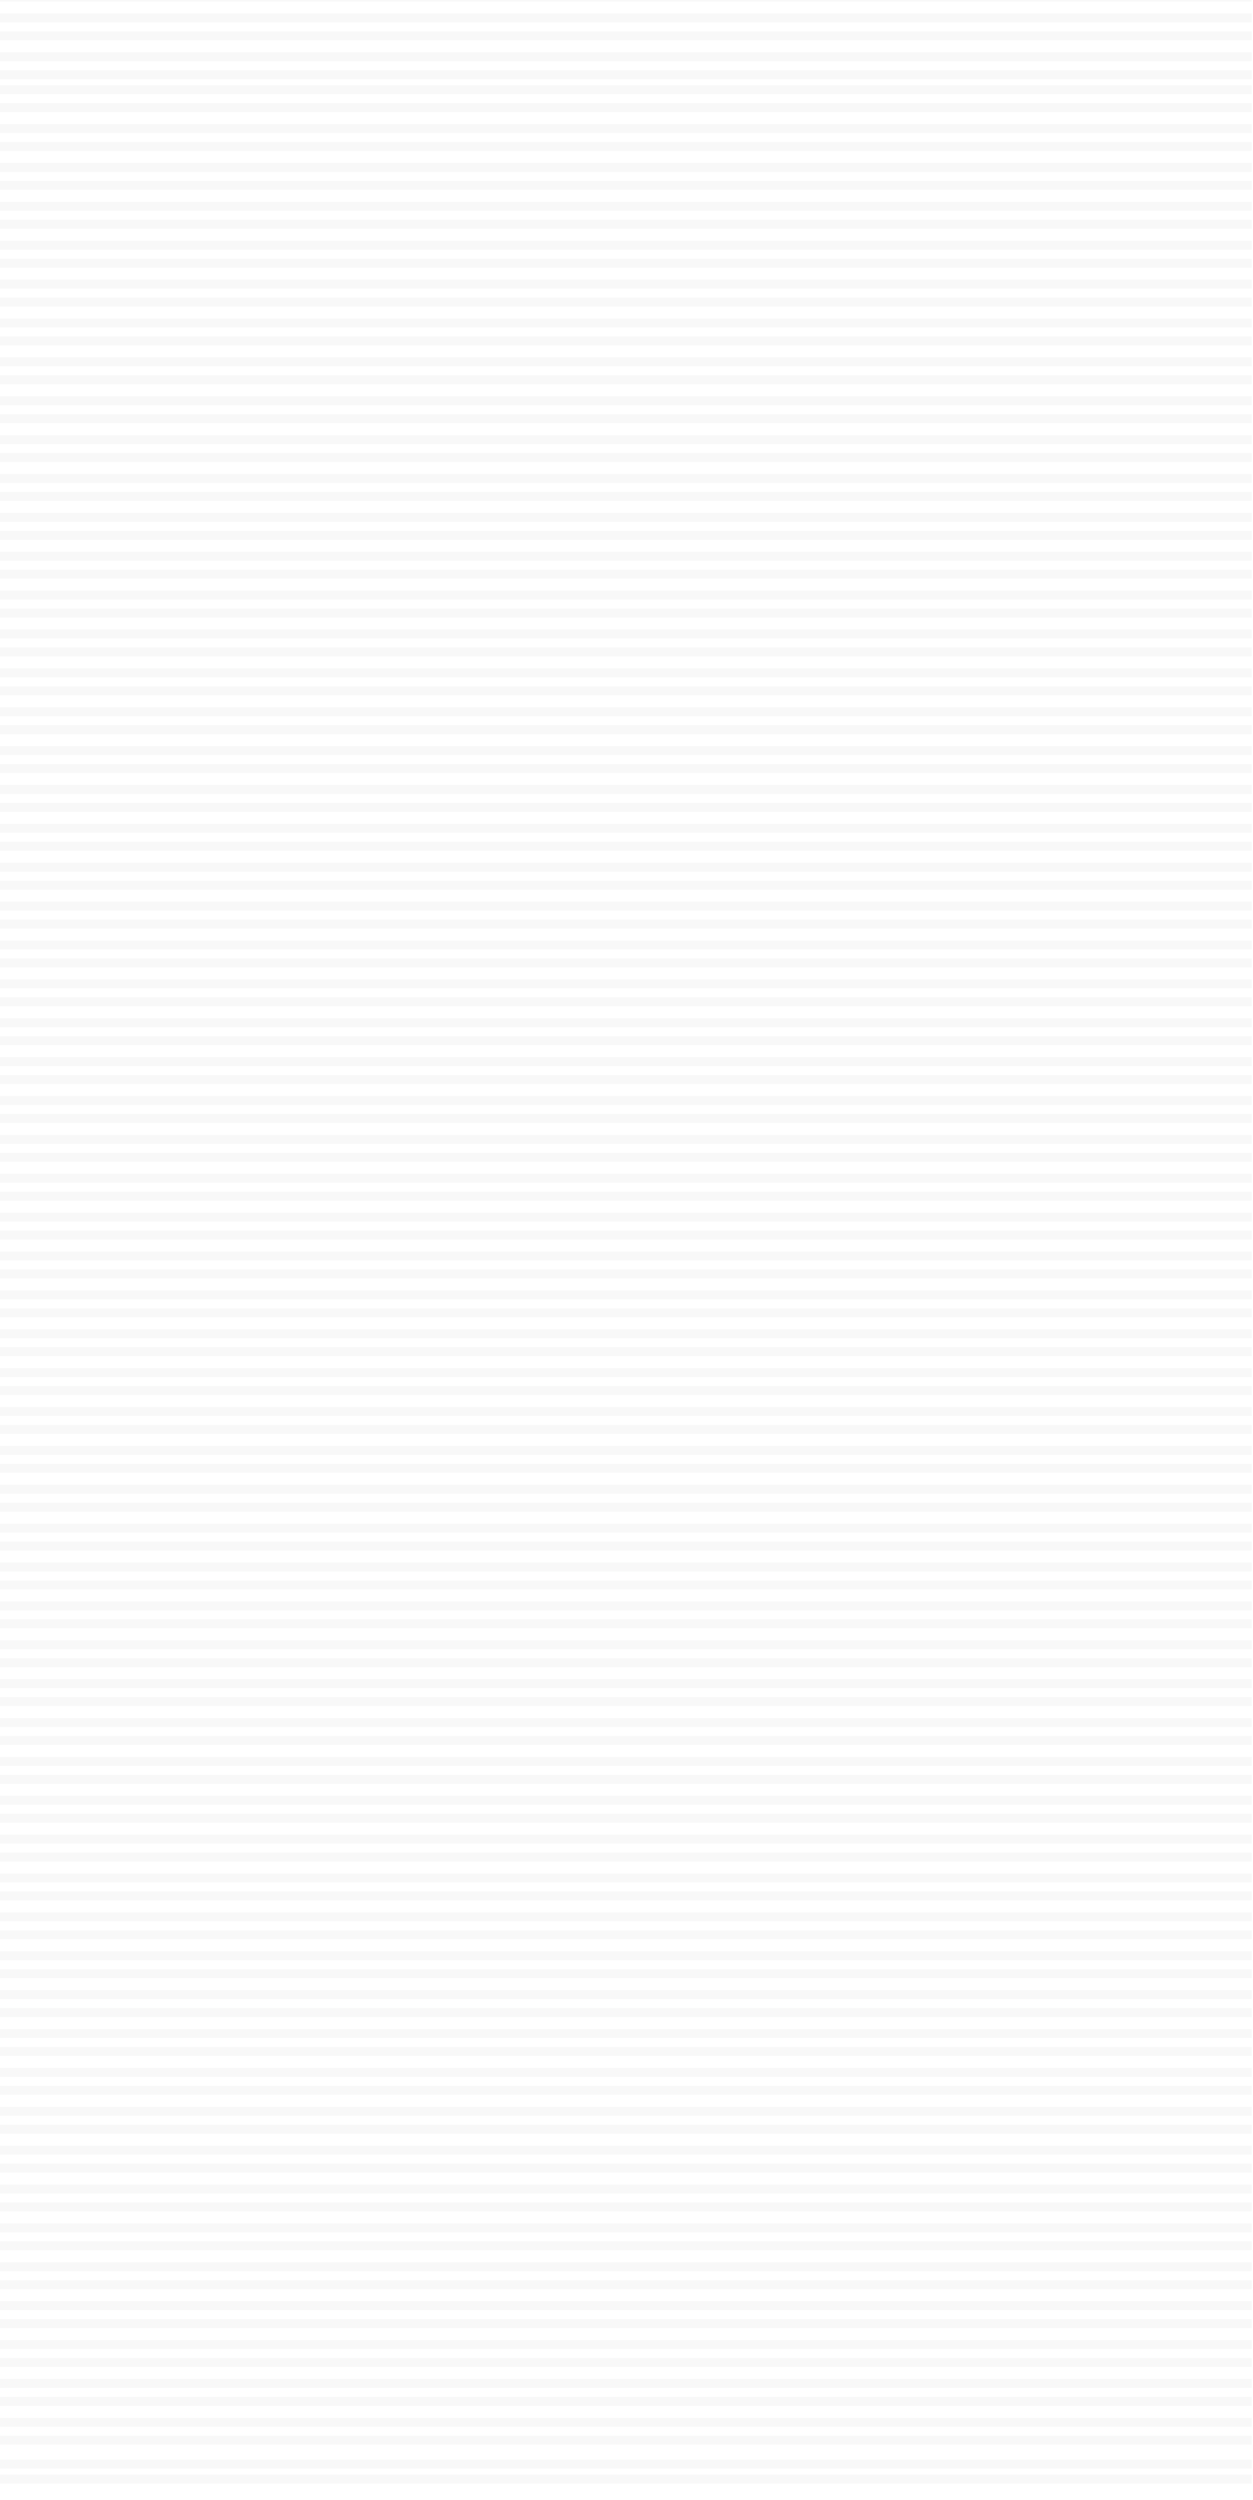 <svg width="419" height="836" viewBox="0 0 419 836" fill="none" xmlns="http://www.w3.org/2000/svg"
        preserveAspectRatio="none"
>
<g opacity="0.05" clip-path="url(#clip0_340_1969)">
<path fill-rule="evenodd" clip-rule="evenodd" d="M-0.431 0.5C-0.431 0.167 -0.431 -0.167 -0.431 -0.5C139.236 -0.5 278.902 -0.5 418.569 -0.5C418.569 -0.167 418.569 0.167 418.569 0.5C278.902 0.5 139.236 0.5 -0.431 0.5Z" fill="#727372"/>
<path fill-rule="evenodd" clip-rule="evenodd" d="M-0.431 4.5C139.236 4.5 278.902 4.5 418.569 4.5C418.569 5.5 418.569 6.5 418.569 7.5C278.902 7.5 139.236 7.5 -0.431 7.5C-0.431 6.5 -0.431 5.5 -0.431 4.5Z" fill="#727372"/>
<path fill-rule="evenodd" clip-rule="evenodd" d="M-0.431 10.5C139.236 10.5 278.902 10.5 418.569 10.5C418.569 11.5 418.569 12.5 418.569 13.5C278.902 13.5 139.236 13.5 -0.431 13.5C-0.431 12.5 -0.431 11.5 -0.431 10.5Z" fill="#727372"/>
<path fill-rule="evenodd" clip-rule="evenodd" d="M-0.431 17.5C139.236 17.5 278.902 17.5 418.569 17.5C418.569 18.5 418.569 19.5 418.569 20.5C278.902 20.5 139.236 20.5 -0.431 20.5C-0.431 19.5 -0.431 18.5 -0.431 17.5Z" fill="#727372"/>
<path fill-rule="evenodd" clip-rule="evenodd" d="M-0.431 23.5C139.236 23.5 278.902 23.5 418.569 23.5C418.569 24.5 418.569 25.5 418.569 26.5C278.902 26.5 139.236 26.5 -0.431 26.5C-0.431 25.5 -0.431 24.5 -0.431 23.5Z" fill="#727372"/>
<path fill-rule="evenodd" clip-rule="evenodd" d="M-0.431 28.5C139.236 28.5 278.902 28.5 418.569 28.5C418.569 29.5 418.569 30.5 418.569 31.5C278.902 31.5 139.236 31.5 -0.431 31.5C-0.431 30.5 -0.431 29.5 -0.431 28.5Z" fill="#727372"/>
<path fill-rule="evenodd" clip-rule="evenodd" d="M-0.431 34.5C139.236 34.5 278.902 34.5 418.569 34.5C418.569 35.5 418.569 36.5 418.569 37.5C278.902 37.5 139.236 37.5 -0.431 37.5C-0.431 36.5 -0.431 35.5 -0.431 34.5Z" fill="#727372"/>
<path fill-rule="evenodd" clip-rule="evenodd" d="M-0.431 41.5C139.236 41.5 278.902 41.5 418.569 41.5C418.569 42.5 418.569 43.5 418.569 44.5C278.902 44.5 139.236 44.5 -0.431 44.5C-0.431 43.5 -0.431 42.5 -0.431 41.5Z" fill="#727372"/>
<path fill-rule="evenodd" clip-rule="evenodd" d="M-0.431 47.5C139.236 47.5 278.902 47.5 418.569 47.5C418.569 48.5 418.569 49.5 418.569 50.5C278.902 50.5 139.236 50.5 -0.431 50.5C-0.431 49.5 -0.431 48.5 -0.431 47.5Z" fill="#727372"/>
<path fill-rule="evenodd" clip-rule="evenodd" d="M-0.431 54.5C139.236 54.5 278.902 54.5 418.569 54.5C418.569 55.5 418.569 56.5 418.569 57.5C278.902 57.5 139.236 57.5 -0.431 57.5C-0.431 56.5 -0.431 55.5 -0.431 54.5Z" fill="#727372"/>
<path fill-rule="evenodd" clip-rule="evenodd" d="M-0.431 60.5C139.236 60.5 278.902 60.5 418.569 60.5C418.569 61.5 418.569 62.5 418.569 63.5C278.902 63.5 139.236 63.5 -0.431 63.5C-0.431 62.5 -0.431 61.5 -0.431 60.5Z" fill="#727372"/>
<path fill-rule="evenodd" clip-rule="evenodd" d="M-0.431 67.5C139.236 67.5 278.902 67.5 418.569 67.5C418.569 68.5 418.569 69.5 418.569 70.5C278.902 70.5 139.236 70.5 -0.431 70.5C-0.431 69.5 -0.431 68.5 -0.431 67.5Z" fill="#727372"/>
<path fill-rule="evenodd" clip-rule="evenodd" d="M-0.431 73.5C139.236 73.5 278.902 73.5 418.569 73.5C418.569 74.5 418.569 75.5 418.569 76.5C278.902 76.5 139.236 76.5 -0.431 76.5C-0.431 75.5 -0.431 74.5 -0.431 73.5Z" fill="#727372"/>
<path fill-rule="evenodd" clip-rule="evenodd" d="M-0.431 80.5C139.236 80.5 278.902 80.5 418.569 80.5C418.569 81.5 418.569 82.5 418.569 83.5C278.902 83.5 139.236 83.5 -0.431 83.5C-0.431 82.5 -0.431 81.5 -0.431 80.5Z" fill="#727372"/>
<path fill-rule="evenodd" clip-rule="evenodd" d="M-0.431 86.5C139.236 86.5 278.902 86.5 418.569 86.5C418.569 87.5 418.569 88.5 418.569 89.5C278.902 89.5 139.236 89.5 -0.431 89.5C-0.431 88.5 -0.431 87.5 -0.431 86.5Z" fill="#727372"/>
<path fill-rule="evenodd" clip-rule="evenodd" d="M-0.431 93.5C139.236 93.5 278.902 93.5 418.569 93.5C418.569 94.5 418.569 95.5 418.569 96.5C278.902 96.5 139.236 96.5 -0.431 96.5C-0.431 95.5 -0.431 94.5 -0.431 93.5Z" fill="#727372"/>
<path fill-rule="evenodd" clip-rule="evenodd" d="M-0.431 99.5C139.236 99.5 278.902 99.5 418.569 99.5C418.569 100.5 418.569 101.5 418.569 102.5C278.902 102.5 139.236 102.5 -0.431 102.5C-0.431 101.5 -0.431 100.5 -0.431 99.5Z" fill="#727372"/>
<path fill-rule="evenodd" clip-rule="evenodd" d="M-0.431 106.5C139.236 106.5 278.902 106.5 418.569 106.5C418.569 107.5 418.569 108.5 418.569 109.5C278.902 109.5 139.236 109.5 -0.431 109.5C-0.431 108.5 -0.431 107.5 -0.431 106.5Z" fill="#727372"/>
<path fill-rule="evenodd" clip-rule="evenodd" d="M-0.431 112.5C139.236 112.5 278.902 112.5 418.569 112.5C418.569 113.5 418.569 114.5 418.569 115.5C278.902 115.5 139.236 115.5 -0.431 115.5C-0.431 114.5 -0.431 113.5 -0.431 112.5Z" fill="#727372"/>
<path fill-rule="evenodd" clip-rule="evenodd" d="M-0.431 119.5C139.236 119.5 278.902 119.5 418.569 119.5C418.569 120.5 418.569 121.5 418.569 122.5C278.902 122.5 139.236 122.5 -0.431 122.5C-0.431 121.5 -0.431 120.5 -0.431 119.5Z" fill="#727372"/>
<path fill-rule="evenodd" clip-rule="evenodd" d="M-0.431 125.5C139.236 125.5 278.902 125.5 418.569 125.5C418.569 126.5 418.569 127.5 418.569 128.5C278.902 128.5 139.236 128.5 -0.431 128.5C-0.431 127.5 -0.431 126.5 -0.431 125.5Z" fill="#727372"/>
<path fill-rule="evenodd" clip-rule="evenodd" d="M-0.431 132.5C139.236 132.5 278.902 132.5 418.569 132.5C418.569 133.5 418.569 134.5 418.569 135.5C278.902 135.5 139.236 135.5 -0.431 135.5C-0.431 134.5 -0.431 133.5 -0.431 132.5Z" fill="#727372"/>
<path fill-rule="evenodd" clip-rule="evenodd" d="M-0.431 138.5C139.236 138.5 278.902 138.5 418.569 138.5C418.569 139.5 418.569 140.5 418.569 141.5C278.902 141.5 139.236 141.5 -0.431 141.5C-0.431 140.5 -0.431 139.5 -0.431 138.5Z" fill="#727372"/>
<path fill-rule="evenodd" clip-rule="evenodd" d="M-0.431 145.5C139.236 145.5 278.902 145.5 418.569 145.5C418.569 146.5 418.569 147.5 418.569 148.5C278.902 148.5 139.236 148.5 -0.431 148.5C-0.431 147.5 -0.431 146.5 -0.431 145.5Z" fill="#727372"/>
<path fill-rule="evenodd" clip-rule="evenodd" d="M-0.431 151.5C139.236 151.5 278.902 151.5 418.569 151.5C418.569 152.5 418.569 153.5 418.569 154.5C278.902 154.5 139.236 154.5 -0.431 154.5C-0.431 153.5 -0.431 152.5 -0.431 151.5Z" fill="#727372"/>
<path fill-rule="evenodd" clip-rule="evenodd" d="M-0.431 158.5C139.236 158.5 278.902 158.5 418.569 158.5C418.569 159.5 418.569 160.5 418.569 161.5C278.902 161.5 139.236 161.5 -0.431 161.5C-0.431 160.5 -0.431 159.5 -0.431 158.5Z" fill="#727372"/>
<path fill-rule="evenodd" clip-rule="evenodd" d="M-0.431 164.5C139.236 164.5 278.902 164.5 418.569 164.5C418.569 165.5 418.569 166.5 418.569 167.5C278.902 167.5 139.236 167.5 -0.431 167.5C-0.431 166.5 -0.431 165.5 -0.431 164.5Z" fill="#727372"/>
<path fill-rule="evenodd" clip-rule="evenodd" d="M-0.431 171.5C139.236 171.5 278.902 171.5 418.569 171.5C418.569 172.5 418.569 173.5 418.569 174.5C278.902 174.5 139.236 174.5 -0.431 174.5C-0.431 173.5 -0.431 172.5 -0.431 171.5Z" fill="#727372"/>
<path fill-rule="evenodd" clip-rule="evenodd" d="M-0.431 177.5C139.236 177.5 278.902 177.5 418.569 177.5C418.569 178.5 418.569 179.5 418.569 180.5C278.902 180.5 139.236 180.5 -0.431 180.5C-0.431 179.5 -0.431 178.5 -0.431 177.5Z" fill="#727372"/>
<path fill-rule="evenodd" clip-rule="evenodd" d="M-0.431 184.5C139.236 184.5 278.902 184.5 418.569 184.5C418.569 185.5 418.569 186.5 418.569 187.5C278.902 187.5 139.236 187.5 -0.431 187.5C-0.431 186.5 -0.431 185.5 -0.431 184.5Z" fill="#727372"/>
<path fill-rule="evenodd" clip-rule="evenodd" d="M-0.431 190.5C139.236 190.5 278.902 190.5 418.569 190.5C418.569 191.5 418.569 192.5 418.569 193.5C278.902 193.5 139.236 193.5 -0.431 193.5C-0.431 192.5 -0.431 191.5 -0.431 190.5Z" fill="#727372"/>
<path fill-rule="evenodd" clip-rule="evenodd" d="M-0.431 197.5C139.236 197.5 278.902 197.5 418.569 197.5C418.569 198.5 418.569 199.5 418.569 200.5C278.902 200.5 139.236 200.5 -0.431 200.5C-0.431 199.5 -0.431 198.5 -0.431 197.5Z" fill="#727372"/>
<path fill-rule="evenodd" clip-rule="evenodd" d="M-0.431 203.5C139.236 203.5 278.902 203.5 418.569 203.5C418.569 204.5 418.569 205.5 418.569 206.5C278.902 206.5 139.236 206.5 -0.431 206.5C-0.431 205.5 -0.431 204.5 -0.431 203.5Z" fill="#727372"/>
<path fill-rule="evenodd" clip-rule="evenodd" d="M-0.431 210.5C139.236 210.5 278.902 210.5 418.569 210.5C418.569 211.5 418.569 212.5 418.569 213.5C278.902 213.5 139.236 213.5 -0.431 213.5C-0.431 212.5 -0.431 211.5 -0.431 210.5Z" fill="#727372"/>
<path fill-rule="evenodd" clip-rule="evenodd" d="M-0.431 216.5C139.236 216.5 278.902 216.5 418.569 216.5C418.569 217.5 418.569 218.5 418.569 219.5C278.902 219.5 139.236 219.5 -0.431 219.5C-0.431 218.5 -0.431 217.5 -0.431 216.5Z" fill="#727372"/>
<path fill-rule="evenodd" clip-rule="evenodd" d="M-0.431 223.5C139.236 223.5 278.902 223.5 418.569 223.5C418.569 224.5 418.569 225.5 418.569 226.5C278.902 226.5 139.236 226.5 -0.431 226.5C-0.431 225.5 -0.431 224.5 -0.431 223.5Z" fill="#727372"/>
<path fill-rule="evenodd" clip-rule="evenodd" d="M-0.431 229.5C139.236 229.5 278.902 229.5 418.569 229.5C418.569 230.5 418.569 231.5 418.569 232.5C278.902 232.5 139.236 232.5 -0.431 232.5C-0.431 231.5 -0.431 230.5 -0.431 229.5Z" fill="#727372"/>
<path fill-rule="evenodd" clip-rule="evenodd" d="M-0.431 236.5C139.236 236.5 278.902 236.5 418.569 236.5C418.569 237.5 418.569 238.5 418.569 239.5C278.902 239.5 139.236 239.5 -0.431 239.5C-0.431 238.5 -0.431 237.5 -0.431 236.5Z" fill="#727372"/>
<path fill-rule="evenodd" clip-rule="evenodd" d="M-0.431 242.5C139.236 242.5 278.902 242.5 418.569 242.5C418.569 243.5 418.569 244.5 418.569 245.5C278.902 245.5 139.236 245.5 -0.431 245.5C-0.431 244.5 -0.431 243.5 -0.431 242.5Z" fill="#727372"/>
<path fill-rule="evenodd" clip-rule="evenodd" d="M-0.431 249.5C139.236 249.5 278.902 249.5 418.569 249.5C418.569 250.5 418.569 251.5 418.569 252.5C278.902 252.5 139.236 252.5 -0.431 252.5C-0.431 251.5 -0.431 250.5 -0.431 249.5Z" fill="#727372"/>
<path fill-rule="evenodd" clip-rule="evenodd" d="M-0.431 255.5C139.236 255.5 278.902 255.5 418.569 255.5C418.569 256.5 418.569 257.5 418.569 258.5C278.902 258.5 139.236 258.5 -0.431 258.5C-0.431 257.5 -0.431 256.5 -0.431 255.5Z" fill="#727372"/>
<path fill-rule="evenodd" clip-rule="evenodd" d="M-0.431 262.5C139.236 262.5 278.902 262.5 418.569 262.5C418.569 263.5 418.569 264.5 418.569 265.5C278.902 265.5 139.236 265.5 -0.431 265.5C-0.431 264.5 -0.431 263.5 -0.431 262.5Z" fill="#727372"/>
<path fill-rule="evenodd" clip-rule="evenodd" d="M-0.431 268.5C139.236 268.5 278.902 268.5 418.569 268.5C418.569 269.5 418.569 270.5 418.569 271.5C278.902 271.5 139.236 271.5 -0.431 271.5C-0.431 270.5 -0.431 269.5 -0.431 268.5Z" fill="#727372"/>
<path fill-rule="evenodd" clip-rule="evenodd" d="M-0.431 275.5C139.236 275.5 278.902 275.5 418.569 275.5C418.569 276.5 418.569 277.5 418.569 278.5C278.902 278.5 139.236 278.5 -0.431 278.5C-0.431 277.5 -0.431 276.5 -0.431 275.5Z" fill="#727372"/>
<path fill-rule="evenodd" clip-rule="evenodd" d="M-0.431 281.5C139.236 281.5 278.902 281.5 418.569 281.5C418.569 282.5 418.569 283.5 418.569 284.5C278.902 284.5 139.236 284.5 -0.431 284.5C-0.431 283.5 -0.431 282.5 -0.431 281.5Z" fill="#727372"/>
<path fill-rule="evenodd" clip-rule="evenodd" d="M-0.431 288.5C139.236 288.5 278.902 288.5 418.569 288.5C418.569 289.5 418.569 290.5 418.569 291.5C278.902 291.5 139.236 291.5 -0.431 291.5C-0.431 290.5 -0.431 289.5 -0.431 288.5Z" fill="#727372"/>
<path fill-rule="evenodd" clip-rule="evenodd" d="M-0.431 294.5C139.236 294.5 278.902 294.5 418.569 294.5C418.569 295.5 418.569 296.5 418.569 297.5C278.902 297.5 139.236 297.5 -0.431 297.5C-0.431 296.5 -0.431 295.5 -0.431 294.5Z" fill="#727372"/>
<path fill-rule="evenodd" clip-rule="evenodd" d="M-0.431 301.5C139.236 301.5 278.902 301.5 418.569 301.5C418.569 302.5 418.569 303.5 418.569 304.5C278.902 304.5 139.236 304.5 -0.431 304.5C-0.431 303.5 -0.431 302.5 -0.431 301.5Z" fill="#727372"/>
<path fill-rule="evenodd" clip-rule="evenodd" d="M-0.431 307.5C139.236 307.5 278.902 307.5 418.569 307.5C418.569 308.5 418.569 309.5 418.569 310.5C278.902 310.5 139.236 310.5 -0.431 310.5C-0.431 309.5 -0.431 308.5 -0.431 307.5Z" fill="#727372"/>
<path fill-rule="evenodd" clip-rule="evenodd" d="M-0.431 314.5C139.236 314.5 278.902 314.5 418.569 314.5C418.569 315.5 418.569 316.5 418.569 317.5C278.902 317.5 139.236 317.5 -0.431 317.5C-0.431 316.5 -0.431 315.5 -0.431 314.5Z" fill="#727372"/>
<path fill-rule="evenodd" clip-rule="evenodd" d="M-0.431 320.5C139.236 320.5 278.902 320.5 418.569 320.5C418.569 321.5 418.569 322.5 418.569 323.5C278.902 323.5 139.236 323.5 -0.431 323.5C-0.431 322.5 -0.431 321.5 -0.431 320.5Z" fill="#727372"/>
<path fill-rule="evenodd" clip-rule="evenodd" d="M-0.431 327.5C139.236 327.5 278.902 327.5 418.569 327.5C418.569 328.5 418.569 329.5 418.569 330.5C278.902 330.5 139.236 330.5 -0.431 330.5C-0.431 329.5 -0.431 328.5 -0.431 327.5Z" fill="#727372"/>
<path fill-rule="evenodd" clip-rule="evenodd" d="M-0.431 333.5C139.236 333.5 278.902 333.5 418.569 333.5C418.569 334.5 418.569 335.5 418.569 336.5C278.902 336.5 139.236 336.5 -0.431 336.5C-0.431 335.5 -0.431 334.5 -0.431 333.5Z" fill="#727372"/>
<path fill-rule="evenodd" clip-rule="evenodd" d="M-0.431 340.5C139.236 340.5 278.902 340.5 418.569 340.5C418.569 341.5 418.569 342.5 418.569 343.5C278.902 343.5 139.236 343.5 -0.431 343.5C-0.431 342.5 -0.431 341.5 -0.431 340.5Z" fill="#727372"/>
<path fill-rule="evenodd" clip-rule="evenodd" d="M-0.431 346.5C139.236 346.5 278.902 346.5 418.569 346.5C418.569 347.5 418.569 348.5 418.569 349.5C278.902 349.5 139.236 349.5 -0.431 349.5C-0.431 348.5 -0.431 347.5 -0.431 346.5Z" fill="#727372"/>
<path fill-rule="evenodd" clip-rule="evenodd" d="M-0.431 353.5C139.236 353.5 278.902 353.5 418.569 353.5C418.569 354.5 418.569 355.5 418.569 356.5C278.902 356.5 139.236 356.5 -0.431 356.5C-0.431 355.5 -0.431 354.5 -0.431 353.5Z" fill="#727372"/>
<path fill-rule="evenodd" clip-rule="evenodd" d="M-0.431 359.5C139.236 359.5 278.902 359.5 418.569 359.5C418.569 360.5 418.569 361.5 418.569 362.5C278.902 362.5 139.236 362.5 -0.431 362.5C-0.431 361.5 -0.431 360.5 -0.431 359.5Z" fill="#727372"/>
<path fill-rule="evenodd" clip-rule="evenodd" d="M-0.431 366.5C139.236 366.5 278.902 366.5 418.569 366.5C418.569 367.5 418.569 368.5 418.569 369.5C278.902 369.5 139.236 369.5 -0.431 369.5C-0.431 368.5 -0.431 367.5 -0.431 366.5Z" fill="#727372"/>
<path fill-rule="evenodd" clip-rule="evenodd" d="M-0.431 372.5C139.236 372.5 278.902 372.5 418.569 372.5C418.569 373.5 418.569 374.5 418.569 375.5C278.902 375.5 139.236 375.5 -0.431 375.5C-0.431 374.5 -0.431 373.5 -0.431 372.5Z" fill="#727372"/>
<path fill-rule="evenodd" clip-rule="evenodd" d="M-0.431 379.5C139.236 379.5 278.902 379.5 418.569 379.5C418.569 380.5 418.569 381.5 418.569 382.5C278.902 382.5 139.236 382.5 -0.431 382.5C-0.431 381.5 -0.431 380.5 -0.431 379.5Z" fill="#727372"/>
<path fill-rule="evenodd" clip-rule="evenodd" d="M-0.431 385.5C139.236 385.5 278.902 385.5 418.569 385.5C418.569 386.5 418.569 387.5 418.569 388.5C278.902 388.5 139.236 388.5 -0.431 388.5C-0.431 387.5 -0.431 386.5 -0.431 385.5Z" fill="#727372"/>
<path fill-rule="evenodd" clip-rule="evenodd" d="M-0.431 392.5C139.236 392.5 278.902 392.5 418.569 392.5C418.569 393.5 418.569 394.5 418.569 395.5C278.902 395.5 139.236 395.5 -0.431 395.5C-0.431 394.5 -0.431 393.5 -0.431 392.5Z" fill="#727372"/>
<path fill-rule="evenodd" clip-rule="evenodd" d="M-0.431 398.5C139.236 398.5 278.902 398.5 418.569 398.5C418.569 399.5 418.569 400.5 418.569 401.5C278.902 401.5 139.236 401.5 -0.431 401.5C-0.431 400.5 -0.431 399.5 -0.431 398.5Z" fill="#727372"/>
<path fill-rule="evenodd" clip-rule="evenodd" d="M-0.431 405.5C139.236 405.5 278.902 405.5 418.569 405.5C418.569 406.5 418.569 407.5 418.569 408.5C278.902 408.5 139.236 408.5 -0.431 408.5C-0.431 407.5 -0.431 406.5 -0.431 405.5Z" fill="#727372"/>
<path fill-rule="evenodd" clip-rule="evenodd" d="M-0.431 411.5C139.236 411.5 278.902 411.5 418.569 411.5C418.569 412.5 418.569 413.5 418.569 414.5C278.902 414.5 139.236 414.5 -0.431 414.5C-0.431 413.5 -0.431 412.5 -0.431 411.5Z" fill="#727372"/>
<path fill-rule="evenodd" clip-rule="evenodd" d="M-0.431 418.5C139.236 418.5 278.902 418.5 418.569 418.5C418.569 419.5 418.569 420.5 418.569 421.5C278.902 421.5 139.236 421.5 -0.431 421.5C-0.431 420.5 -0.431 419.5 -0.431 418.5Z" fill="#727372"/>
<path fill-rule="evenodd" clip-rule="evenodd" d="M-0.431 424.5C139.236 424.5 278.902 424.5 418.569 424.5C418.569 425.5 418.569 426.5 418.569 427.5C278.902 427.5 139.236 427.5 -0.431 427.5C-0.431 426.5 -0.431 425.5 -0.431 424.5Z" fill="#727372"/>
<path fill-rule="evenodd" clip-rule="evenodd" d="M-0.431 431.5C139.236 431.5 278.902 431.5 418.569 431.5C418.569 432.5 418.569 433.5 418.569 434.5C278.902 434.5 139.236 434.5 -0.431 434.5C-0.431 433.5 -0.431 432.5 -0.431 431.5Z" fill="#727372"/>
<path fill-rule="evenodd" clip-rule="evenodd" d="M-0.431 437.5C139.236 437.5 278.902 437.5 418.569 437.5C418.569 438.5 418.569 439.5 418.569 440.5C278.902 440.5 139.236 440.5 -0.431 440.5C-0.431 439.5 -0.431 438.5 -0.431 437.5Z" fill="#727372"/>
<path fill-rule="evenodd" clip-rule="evenodd" d="M-0.431 444.5C139.236 444.5 278.902 444.5 418.569 444.5C418.569 445.5 418.569 446.5 418.569 447.5C278.902 447.5 139.236 447.5 -0.431 447.5C-0.431 446.5 -0.431 445.5 -0.431 444.5Z" fill="#727372"/>
<path fill-rule="evenodd" clip-rule="evenodd" d="M-0.431 450.5C139.236 450.5 278.902 450.5 418.569 450.5C418.569 451.5 418.569 452.5 418.569 453.5C278.902 453.5 139.236 453.5 -0.431 453.5C-0.431 452.5 -0.431 451.5 -0.431 450.5Z" fill="#727372"/>
<path fill-rule="evenodd" clip-rule="evenodd" d="M-0.431 457.5C139.236 457.5 278.902 457.5 418.569 457.5C418.569 458.5 418.569 459.5 418.569 460.5C278.902 460.5 139.236 460.5 -0.431 460.5C-0.431 459.5 -0.431 458.5 -0.431 457.5Z" fill="#727372"/>
<path fill-rule="evenodd" clip-rule="evenodd" d="M-0.431 463.5C139.236 463.5 278.902 463.5 418.569 463.5C418.569 464.5 418.569 465.5 418.569 466.5C278.902 466.5 139.236 466.5 -0.431 466.5C-0.431 465.5 -0.431 464.5 -0.431 463.5Z" fill="#727372"/>
<path fill-rule="evenodd" clip-rule="evenodd" d="M-0.431 470.5C139.236 470.5 278.902 470.5 418.569 470.5C418.569 471.5 418.569 472.5 418.569 473.5C278.902 473.5 139.236 473.5 -0.431 473.5C-0.431 472.5 -0.431 471.5 -0.431 470.5Z" fill="#727372"/>
<path fill-rule="evenodd" clip-rule="evenodd" d="M-0.431 476.5C139.236 476.5 278.902 476.5 418.569 476.5C418.569 477.5 418.569 478.5 418.569 479.5C278.902 479.5 139.236 479.5 -0.431 479.5C-0.431 478.5 -0.431 477.5 -0.431 476.5Z" fill="#727372"/>
<path fill-rule="evenodd" clip-rule="evenodd" d="M-0.431 483.5C139.236 483.5 278.902 483.5 418.569 483.5C418.569 484.5 418.569 485.5 418.569 486.5C278.902 486.5 139.236 486.5 -0.431 486.5C-0.431 485.5 -0.431 484.5 -0.431 483.5Z" fill="#727372"/>
<path fill-rule="evenodd" clip-rule="evenodd" d="M-0.431 489.5C139.236 489.5 278.902 489.5 418.569 489.5C418.569 490.5 418.569 491.5 418.569 492.5C278.902 492.5 139.236 492.5 -0.431 492.5C-0.431 491.5 -0.431 490.5 -0.431 489.5Z" fill="#727372"/>
<path fill-rule="evenodd" clip-rule="evenodd" d="M-0.431 496.5C139.236 496.5 278.902 496.5 418.569 496.5C418.569 497.5 418.569 498.5 418.569 499.5C278.902 499.5 139.236 499.5 -0.431 499.5C-0.431 498.5 -0.431 497.5 -0.431 496.5Z" fill="#727372"/>
<path fill-rule="evenodd" clip-rule="evenodd" d="M-0.431 502.5C139.236 502.5 278.902 502.5 418.569 502.5C418.569 503.5 418.569 504.5 418.569 505.5C278.902 505.5 139.236 505.5 -0.431 505.5C-0.431 504.5 -0.431 503.5 -0.431 502.5Z" fill="#727372"/>
<path fill-rule="evenodd" clip-rule="evenodd" d="M-0.431 509.5C139.236 509.5 278.902 509.5 418.569 509.5C418.569 510.5 418.569 511.5 418.569 512.5C278.902 512.5 139.236 512.5 -0.431 512.5C-0.431 511.5 -0.431 510.5 -0.431 509.5Z" fill="#727372"/>
<path fill-rule="evenodd" clip-rule="evenodd" d="M-0.431 515.5C139.236 515.5 278.902 515.5 418.569 515.5C418.569 516.5 418.569 517.5 418.569 518.5C278.902 518.5 139.236 518.5 -0.431 518.5C-0.431 517.5 -0.431 516.5 -0.431 515.5Z" fill="#727372"/>
<path fill-rule="evenodd" clip-rule="evenodd" d="M-0.431 522.5C139.236 522.5 278.902 522.5 418.569 522.5C418.569 523.5 418.569 524.5 418.569 525.5C278.902 525.5 139.236 525.5 -0.431 525.5C-0.431 524.5 -0.431 523.5 -0.431 522.5Z" fill="#727372"/>
<path fill-rule="evenodd" clip-rule="evenodd" d="M-0.431 528.5C139.236 528.5 278.902 528.5 418.569 528.5C418.569 529.5 418.569 530.5 418.569 531.5C278.902 531.5 139.236 531.5 -0.431 531.5C-0.431 530.5 -0.431 529.5 -0.431 528.5Z" fill="#727372"/>
<path fill-rule="evenodd" clip-rule="evenodd" d="M-0.431 535.5C139.236 535.5 278.902 535.5 418.569 535.5C418.569 536.5 418.569 537.5 418.569 538.5C278.902 538.5 139.236 538.5 -0.431 538.5C-0.431 537.5 -0.431 536.5 -0.431 535.5Z" fill="#727372"/>
<path fill-rule="evenodd" clip-rule="evenodd" d="M-0.431 541.5C139.236 541.5 278.902 541.5 418.569 541.5C418.569 542.5 418.569 543.5 418.569 544.5C278.902 544.5 139.236 544.5 -0.431 544.5C-0.431 543.5 -0.431 542.5 -0.431 541.5Z" fill="#727372"/>
<path fill-rule="evenodd" clip-rule="evenodd" d="M-0.431 548.5C139.236 548.5 278.902 548.5 418.569 548.5C418.569 549.5 418.569 550.5 418.569 551.5C278.902 551.5 139.236 551.5 -0.431 551.5C-0.431 550.5 -0.431 549.5 -0.431 548.5Z" fill="#727372"/>
<path fill-rule="evenodd" clip-rule="evenodd" d="M-0.431 554.5C139.236 554.5 278.902 554.5 418.569 554.5C418.569 555.5 418.569 556.5 418.569 557.5C278.902 557.5 139.236 557.5 -0.431 557.5C-0.431 556.5 -0.431 555.5 -0.431 554.5Z" fill="#727372"/>
<path fill-rule="evenodd" clip-rule="evenodd" d="M-0.431 561.5C139.236 561.5 278.902 561.5 418.569 561.5C418.569 562.5 418.569 563.5 418.569 564.5C278.902 564.5 139.236 564.5 -0.431 564.5C-0.431 563.5 -0.431 562.5 -0.431 561.5Z" fill="#727372"/>
<path fill-rule="evenodd" clip-rule="evenodd" d="M-0.431 567.5C139.236 567.5 278.902 567.5 418.569 567.5C418.569 568.5 418.569 569.5 418.569 570.5C278.902 570.5 139.236 570.5 -0.431 570.5C-0.431 569.5 -0.431 568.5 -0.431 567.5Z" fill="#727372"/>
<path fill-rule="evenodd" clip-rule="evenodd" d="M-0.431 574.5C139.236 574.5 278.902 574.5 418.569 574.5C418.569 575.5 418.569 576.5 418.569 577.5C278.902 577.5 139.236 577.5 -0.431 577.5C-0.431 576.5 -0.431 575.5 -0.431 574.5Z" fill="#727372"/>
<path fill-rule="evenodd" clip-rule="evenodd" d="M-0.431 580.5C139.236 580.5 278.902 580.5 418.569 580.5C418.569 581.5 418.569 582.5 418.569 583.5C278.902 583.5 139.236 583.5 -0.431 583.5C-0.431 582.5 -0.431 581.5 -0.431 580.5Z" fill="#727372"/>
<path fill-rule="evenodd" clip-rule="evenodd" d="M-0.431 587.5C139.236 587.5 278.902 587.5 418.569 587.5C418.569 588.5 418.569 589.5 418.569 590.5C278.902 590.5 139.236 590.5 -0.431 590.5C-0.431 589.5 -0.431 588.5 -0.431 587.5Z" fill="#727372"/>
<path fill-rule="evenodd" clip-rule="evenodd" d="M-0.431 593.5C139.236 593.5 278.902 593.5 418.569 593.5C418.569 594.5 418.569 595.5 418.569 596.5C278.902 596.5 139.236 596.5 -0.431 596.5C-0.431 595.5 -0.431 594.5 -0.431 593.5Z" fill="#727372"/>
<path fill-rule="evenodd" clip-rule="evenodd" d="M-0.431 600.5C139.236 600.5 278.902 600.5 418.569 600.5C418.569 601.5 418.569 602.5 418.569 603.5C278.902 603.5 139.236 603.5 -0.431 603.5C-0.431 602.5 -0.431 601.5 -0.431 600.5Z" fill="#727372"/>
<path fill-rule="evenodd" clip-rule="evenodd" d="M-0.431 606.5C139.236 606.5 278.902 606.5 418.569 606.5C418.569 607.5 418.569 608.5 418.569 609.5C278.902 609.5 139.236 609.5 -0.431 609.5C-0.431 608.5 -0.431 607.5 -0.431 606.5Z" fill="#727372"/>
<path fill-rule="evenodd" clip-rule="evenodd" d="M-0.431 613.5C139.236 613.5 278.902 613.5 418.569 613.5C418.569 614.5 418.569 615.5 418.569 616.5C278.902 616.5 139.236 616.5 -0.431 616.5C-0.431 615.5 -0.431 614.5 -0.431 613.5Z" fill="#727372"/>
<path fill-rule="evenodd" clip-rule="evenodd" d="M-0.431 619.5C139.236 619.5 278.902 619.5 418.569 619.5C418.569 620.5 418.569 621.5 418.569 622.5C278.902 622.5 139.236 622.5 -0.431 622.5C-0.431 621.5 -0.431 620.5 -0.431 619.5Z" fill="#727372"/>
<path fill-rule="evenodd" clip-rule="evenodd" d="M-0.431 626.5C139.236 626.5 278.902 626.5 418.569 626.5C418.569 627.5 418.569 628.5 418.569 629.5C278.902 629.5 139.236 629.5 -0.431 629.5C-0.431 628.5 -0.431 627.5 -0.431 626.5Z" fill="#727372"/>
<path fill-rule="evenodd" clip-rule="evenodd" d="M-0.431 632.5C139.236 632.5 278.902 632.5 418.569 632.5C418.569 633.5 418.569 634.5 418.569 635.5C278.902 635.5 139.236 635.5 -0.431 635.5C-0.431 634.5 -0.431 633.5 -0.431 632.5Z" fill="#727372"/>
<path fill-rule="evenodd" clip-rule="evenodd" d="M-0.431 639.5C139.236 639.5 278.902 639.5 418.569 639.5C418.569 640.5 418.569 641.5 418.569 642.5C278.902 642.5 139.236 642.5 -0.431 642.5C-0.431 641.5 -0.431 640.5 -0.431 639.5Z" fill="#727372"/>
<path fill-rule="evenodd" clip-rule="evenodd" d="M-0.431 645.5C139.236 645.5 278.902 645.5 418.569 645.5C418.569 646.5 418.569 647.5 418.569 648.5C278.902 648.5 139.236 648.5 -0.431 648.5C-0.431 647.5 -0.431 646.5 -0.431 645.5Z" fill="#727372"/>
<path fill-rule="evenodd" clip-rule="evenodd" d="M-0.431 652.5C139.236 652.5 278.902 652.5 418.569 652.5C418.569 653.5 418.569 654.5 418.569 655.5C278.902 655.5 139.236 655.5 -0.431 655.5C-0.431 654.5 -0.431 653.5 -0.431 652.5Z" fill="#727372"/>
<path fill-rule="evenodd" clip-rule="evenodd" d="M-0.431 658.5C139.236 658.5 278.902 658.5 418.569 658.5C418.569 659.5 418.569 660.5 418.569 661.5C278.902 661.5 139.236 661.5 -0.431 661.5C-0.431 660.5 -0.431 659.5 -0.431 658.5Z" fill="#727372"/>
<path fill-rule="evenodd" clip-rule="evenodd" d="M-0.431 665.5C139.236 665.5 278.902 665.5 418.569 665.5C418.569 666.5 418.569 667.5 418.569 668.5C278.902 668.5 139.236 668.5 -0.431 668.5C-0.431 667.5 -0.431 666.5 -0.431 665.5Z" fill="#727372"/>
<path fill-rule="evenodd" clip-rule="evenodd" d="M-0.431 671.5C139.236 671.5 278.902 671.5 418.569 671.5C418.569 672.5 418.569 673.5 418.569 674.5C278.902 674.5 139.236 674.5 -0.431 674.5C-0.431 673.5 -0.431 672.5 -0.431 671.5Z" fill="#727372"/>
<path fill-rule="evenodd" clip-rule="evenodd" d="M-0.431 678.5C139.236 678.5 278.902 678.5 418.569 678.5C418.569 679.5 418.569 680.5 418.569 681.5C278.902 681.5 139.236 681.5 -0.431 681.5C-0.431 680.5 -0.431 679.5 -0.431 678.5Z" fill="#727372"/>
<path fill-rule="evenodd" clip-rule="evenodd" d="M-0.431 684.5C139.236 684.5 278.902 684.5 418.569 684.5C418.569 685.5 418.569 686.5 418.569 687.5C278.902 687.5 139.236 687.5 -0.431 687.5C-0.431 686.5 -0.431 685.5 -0.431 684.5Z" fill="#727372"/>
<path fill-rule="evenodd" clip-rule="evenodd" d="M-0.431 691.5C139.236 691.5 278.902 691.5 418.569 691.5C418.569 692.5 418.569 693.5 418.569 694.5C278.902 694.5 139.236 694.5 -0.431 694.5C-0.431 693.5 -0.431 692.5 -0.431 691.5Z" fill="#727372"/>
<path fill-rule="evenodd" clip-rule="evenodd" d="M-0.431 697.5C139.236 697.5 278.902 697.5 418.569 697.5C418.569 698.5 418.569 699.5 418.569 700.5C278.902 700.5 139.236 700.5 -0.431 700.5C-0.431 699.5 -0.431 698.5 -0.431 697.5Z" fill="#727372"/>
<path fill-rule="evenodd" clip-rule="evenodd" d="M-0.431 704.5C139.236 704.5 278.902 704.5 418.569 704.5C418.569 705.5 418.569 706.5 418.569 707.5C278.902 707.5 139.236 707.5 -0.431 707.5C-0.431 706.5 -0.431 705.5 -0.431 704.5Z" fill="#727372"/>
<path fill-rule="evenodd" clip-rule="evenodd" d="M-0.431 710.5C139.236 710.5 278.902 710.5 418.569 710.5C418.569 711.5 418.569 712.5 418.569 713.5C278.902 713.5 139.236 713.5 -0.431 713.5C-0.431 712.5 -0.431 711.5 -0.431 710.5Z" fill="#727372"/>
<path fill-rule="evenodd" clip-rule="evenodd" d="M-0.431 717.5C139.236 717.5 278.902 717.5 418.569 717.5C418.569 718.5 418.569 719.5 418.569 720.5C278.902 720.5 139.236 720.5 -0.431 720.5C-0.431 719.5 -0.431 718.5 -0.431 717.5Z" fill="#727372"/>
<path fill-rule="evenodd" clip-rule="evenodd" d="M-0.431 723.5C139.236 723.5 278.902 723.5 418.569 723.5C418.569 724.5 418.569 725.5 418.569 726.5C278.902 726.5 139.236 726.5 -0.431 726.5C-0.431 725.5 -0.431 724.5 -0.431 723.5Z" fill="#727372"/>
<path fill-rule="evenodd" clip-rule="evenodd" d="M-0.431 730.5C139.236 730.5 278.902 730.5 418.569 730.5C418.569 731.5 418.569 732.5 418.569 733.5C278.902 733.5 139.236 733.5 -0.431 733.5C-0.431 732.5 -0.431 731.5 -0.431 730.5Z" fill="#727372"/>
<path fill-rule="evenodd" clip-rule="evenodd" d="M-0.431 736.5C139.236 736.5 278.902 736.5 418.569 736.5C418.569 737.5 418.569 738.5 418.569 739.5C278.902 739.5 139.236 739.5 -0.431 739.5C-0.431 738.5 -0.431 737.5 -0.431 736.5Z" fill="#727372"/>
<path fill-rule="evenodd" clip-rule="evenodd" d="M-0.431 743.5C139.236 743.5 278.902 743.5 418.569 743.5C418.569 744.5 418.569 745.5 418.569 746.5C278.902 746.5 139.236 746.5 -0.431 746.5C-0.431 745.5 -0.431 744.5 -0.431 743.5Z" fill="#727372"/>
<path fill-rule="evenodd" clip-rule="evenodd" d="M-0.431 749.5C139.236 749.5 278.902 749.5 418.569 749.5C418.569 750.5 418.569 751.5 418.569 752.5C278.902 752.5 139.236 752.5 -0.431 752.5C-0.431 751.5 -0.431 750.5 -0.431 749.5Z" fill="#727372"/>
<path fill-rule="evenodd" clip-rule="evenodd" d="M-0.431 756.5C139.236 756.5 278.902 756.5 418.569 756.5C418.569 757.5 418.569 758.5 418.569 759.5C278.902 759.5 139.236 759.5 -0.431 759.5C-0.431 758.5 -0.431 757.5 -0.431 756.5Z" fill="#727372"/>
<path fill-rule="evenodd" clip-rule="evenodd" d="M-0.431 762.5C139.236 762.5 278.902 762.5 418.569 762.5C418.569 763.5 418.569 764.5 418.569 765.5C278.902 765.5 139.236 765.5 -0.431 765.5C-0.431 764.5 -0.431 763.5 -0.431 762.5Z" fill="#727372"/>
<path fill-rule="evenodd" clip-rule="evenodd" d="M-0.431 769.5C139.236 769.5 278.902 769.5 418.569 769.5C418.569 770.5 418.569 771.5 418.569 772.5C278.902 772.5 139.236 772.5 -0.431 772.5C-0.431 771.5 -0.431 770.5 -0.431 769.5Z" fill="#727372"/>
<path fill-rule="evenodd" clip-rule="evenodd" d="M-0.431 775.5C139.236 775.5 278.902 775.5 418.569 775.5C418.569 776.5 418.569 777.5 418.569 778.5C278.902 778.5 139.236 778.5 -0.431 778.5C-0.431 777.5 -0.431 776.5 -0.431 775.5Z" fill="#727372"/>
<path fill-rule="evenodd" clip-rule="evenodd" d="M-0.431 782.5C139.236 782.5 278.902 782.5 418.569 782.5C418.569 783.5 418.569 784.5 418.569 785.5C278.902 785.5 139.236 785.5 -0.431 785.5C-0.431 784.5 -0.431 783.5 -0.431 782.5Z" fill="#727372"/>
<path fill-rule="evenodd" clip-rule="evenodd" d="M-0.431 788.5C139.236 788.5 278.902 788.5 418.569 788.5C418.569 789.5 418.569 790.5 418.569 791.5C278.902 791.5 139.236 791.5 -0.431 791.5C-0.431 790.5 -0.431 789.5 -0.431 788.5Z" fill="#727372"/>
<path fill-rule="evenodd" clip-rule="evenodd" d="M-0.431 795.5C139.236 795.5 278.902 795.5 418.569 795.5C418.569 796.5 418.569 797.5 418.569 798.5C278.902 798.5 139.236 798.5 -0.431 798.5C-0.431 797.5 -0.431 796.5 -0.431 795.5Z" fill="#727372"/>
<path fill-rule="evenodd" clip-rule="evenodd" d="M-0.431 801.5C139.236 801.5 278.902 801.5 418.569 801.5C418.569 802.5 418.569 803.5 418.569 804.5C278.902 804.5 139.236 804.5 -0.431 804.5C-0.431 803.5 -0.431 802.5 -0.431 801.5Z" fill="#727372"/>
<path fill-rule="evenodd" clip-rule="evenodd" d="M-0.431 808.5C139.236 808.5 278.902 808.5 418.569 808.5C418.569 809.5 418.569 810.5 418.569 811.5C278.902 811.5 139.236 811.5 -0.431 811.5C-0.431 810.5 -0.431 809.5 -0.431 808.5Z" fill="#727372"/>
<path fill-rule="evenodd" clip-rule="evenodd" d="M-0.431 814.5C139.236 814.5 278.902 814.5 418.569 814.5C418.569 815.5 418.569 816.5 418.569 817.5C278.902 817.5 139.236 817.5 -0.431 817.5C-0.431 816.5 -0.431 815.5 -0.431 814.5Z" fill="#727372"/>
<path fill-rule="evenodd" clip-rule="evenodd" d="M-0.431 822.5C139.236 822.5 278.902 822.5 418.569 822.5C418.569 823.5 418.569 824.5 418.569 825.5C278.902 825.5 139.236 825.5 -0.431 825.5C-0.431 824.5 -0.431 823.5 -0.431 822.5Z" fill="#727372"/>
<path fill-rule="evenodd" clip-rule="evenodd" d="M-0.431 827.5C139.236 827.5 278.902 827.5 418.569 827.5C418.569 828.5 418.569 829.5 418.569 830.5C278.902 830.5 139.236 830.5 -0.431 830.5C-0.431 829.5 -0.431 828.5 -0.431 827.5Z" fill="#727372"/>
</g>
<defs>
<clipPath id="clip0_340_1969">
<rect width="419" height="849" fill="white"/>
</clipPath>
</defs>
</svg>
